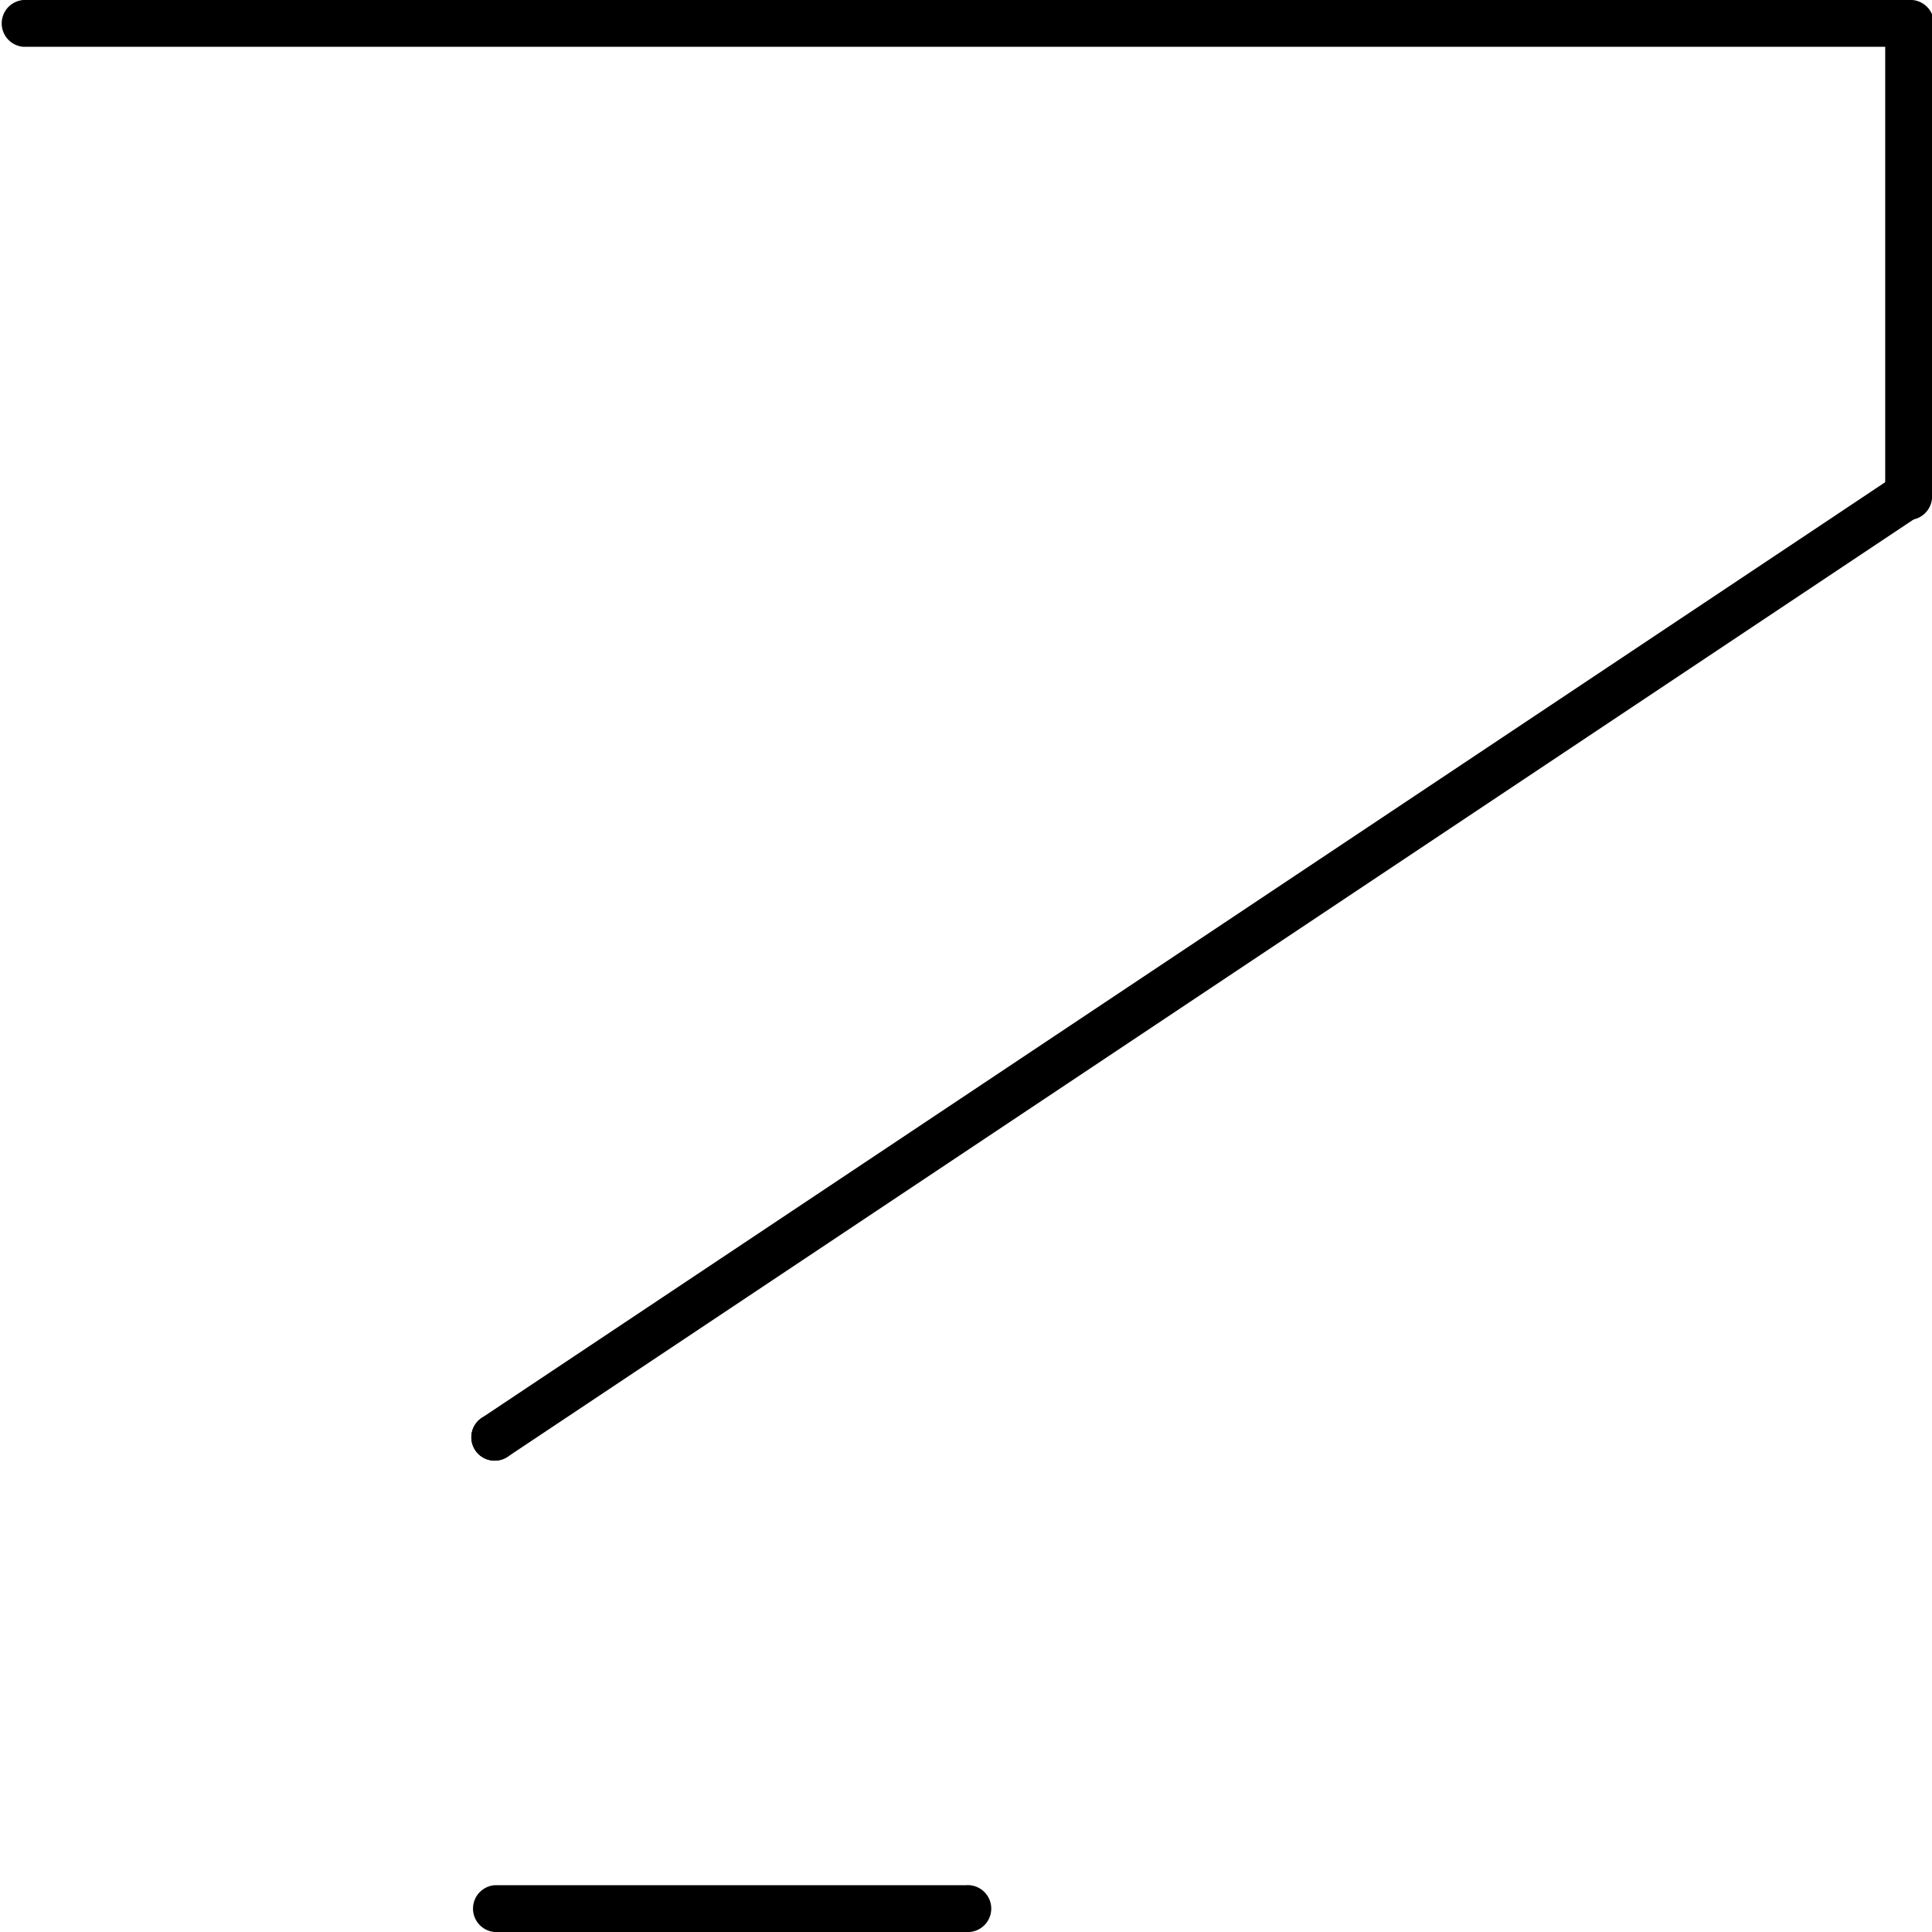 <svg xmlns="http://www.w3.org/2000/svg" viewBox="0 0 131.71 131.71"><title>Asset 13</title><g id="Layer_2" data-name="Layer 2"><g id="Layer_1-2" data-name="Layer 1"><path d="M129.23,32.4A1.59,1.59,0,0,1,131,35.05L34.61,99.31a1.59,1.59,0,0,1-1.77-2.65Z"/><path d="M32.6,99.11a1.59,1.59,0,0,1,2.25-2.25,1.59,1.59,0,0,1-2.25,2.25"/><path d="M33.72,131.71a1.6,1.6,0,0,1,0-3.19H65.85a1.6,1.6,0,1,1,0,3.19Z"/><path d="M131.71,33.72a1.6,1.6,0,1,1-3.19,0V1.59a1.6,1.6,0,0,1,3.19,0Z"/><path d="M1.59,3.19A1.6,1.6,0,0,1,1.59,0H130.11a1.6,1.6,0,1,1,0,3.19Z"/></g></g></svg>